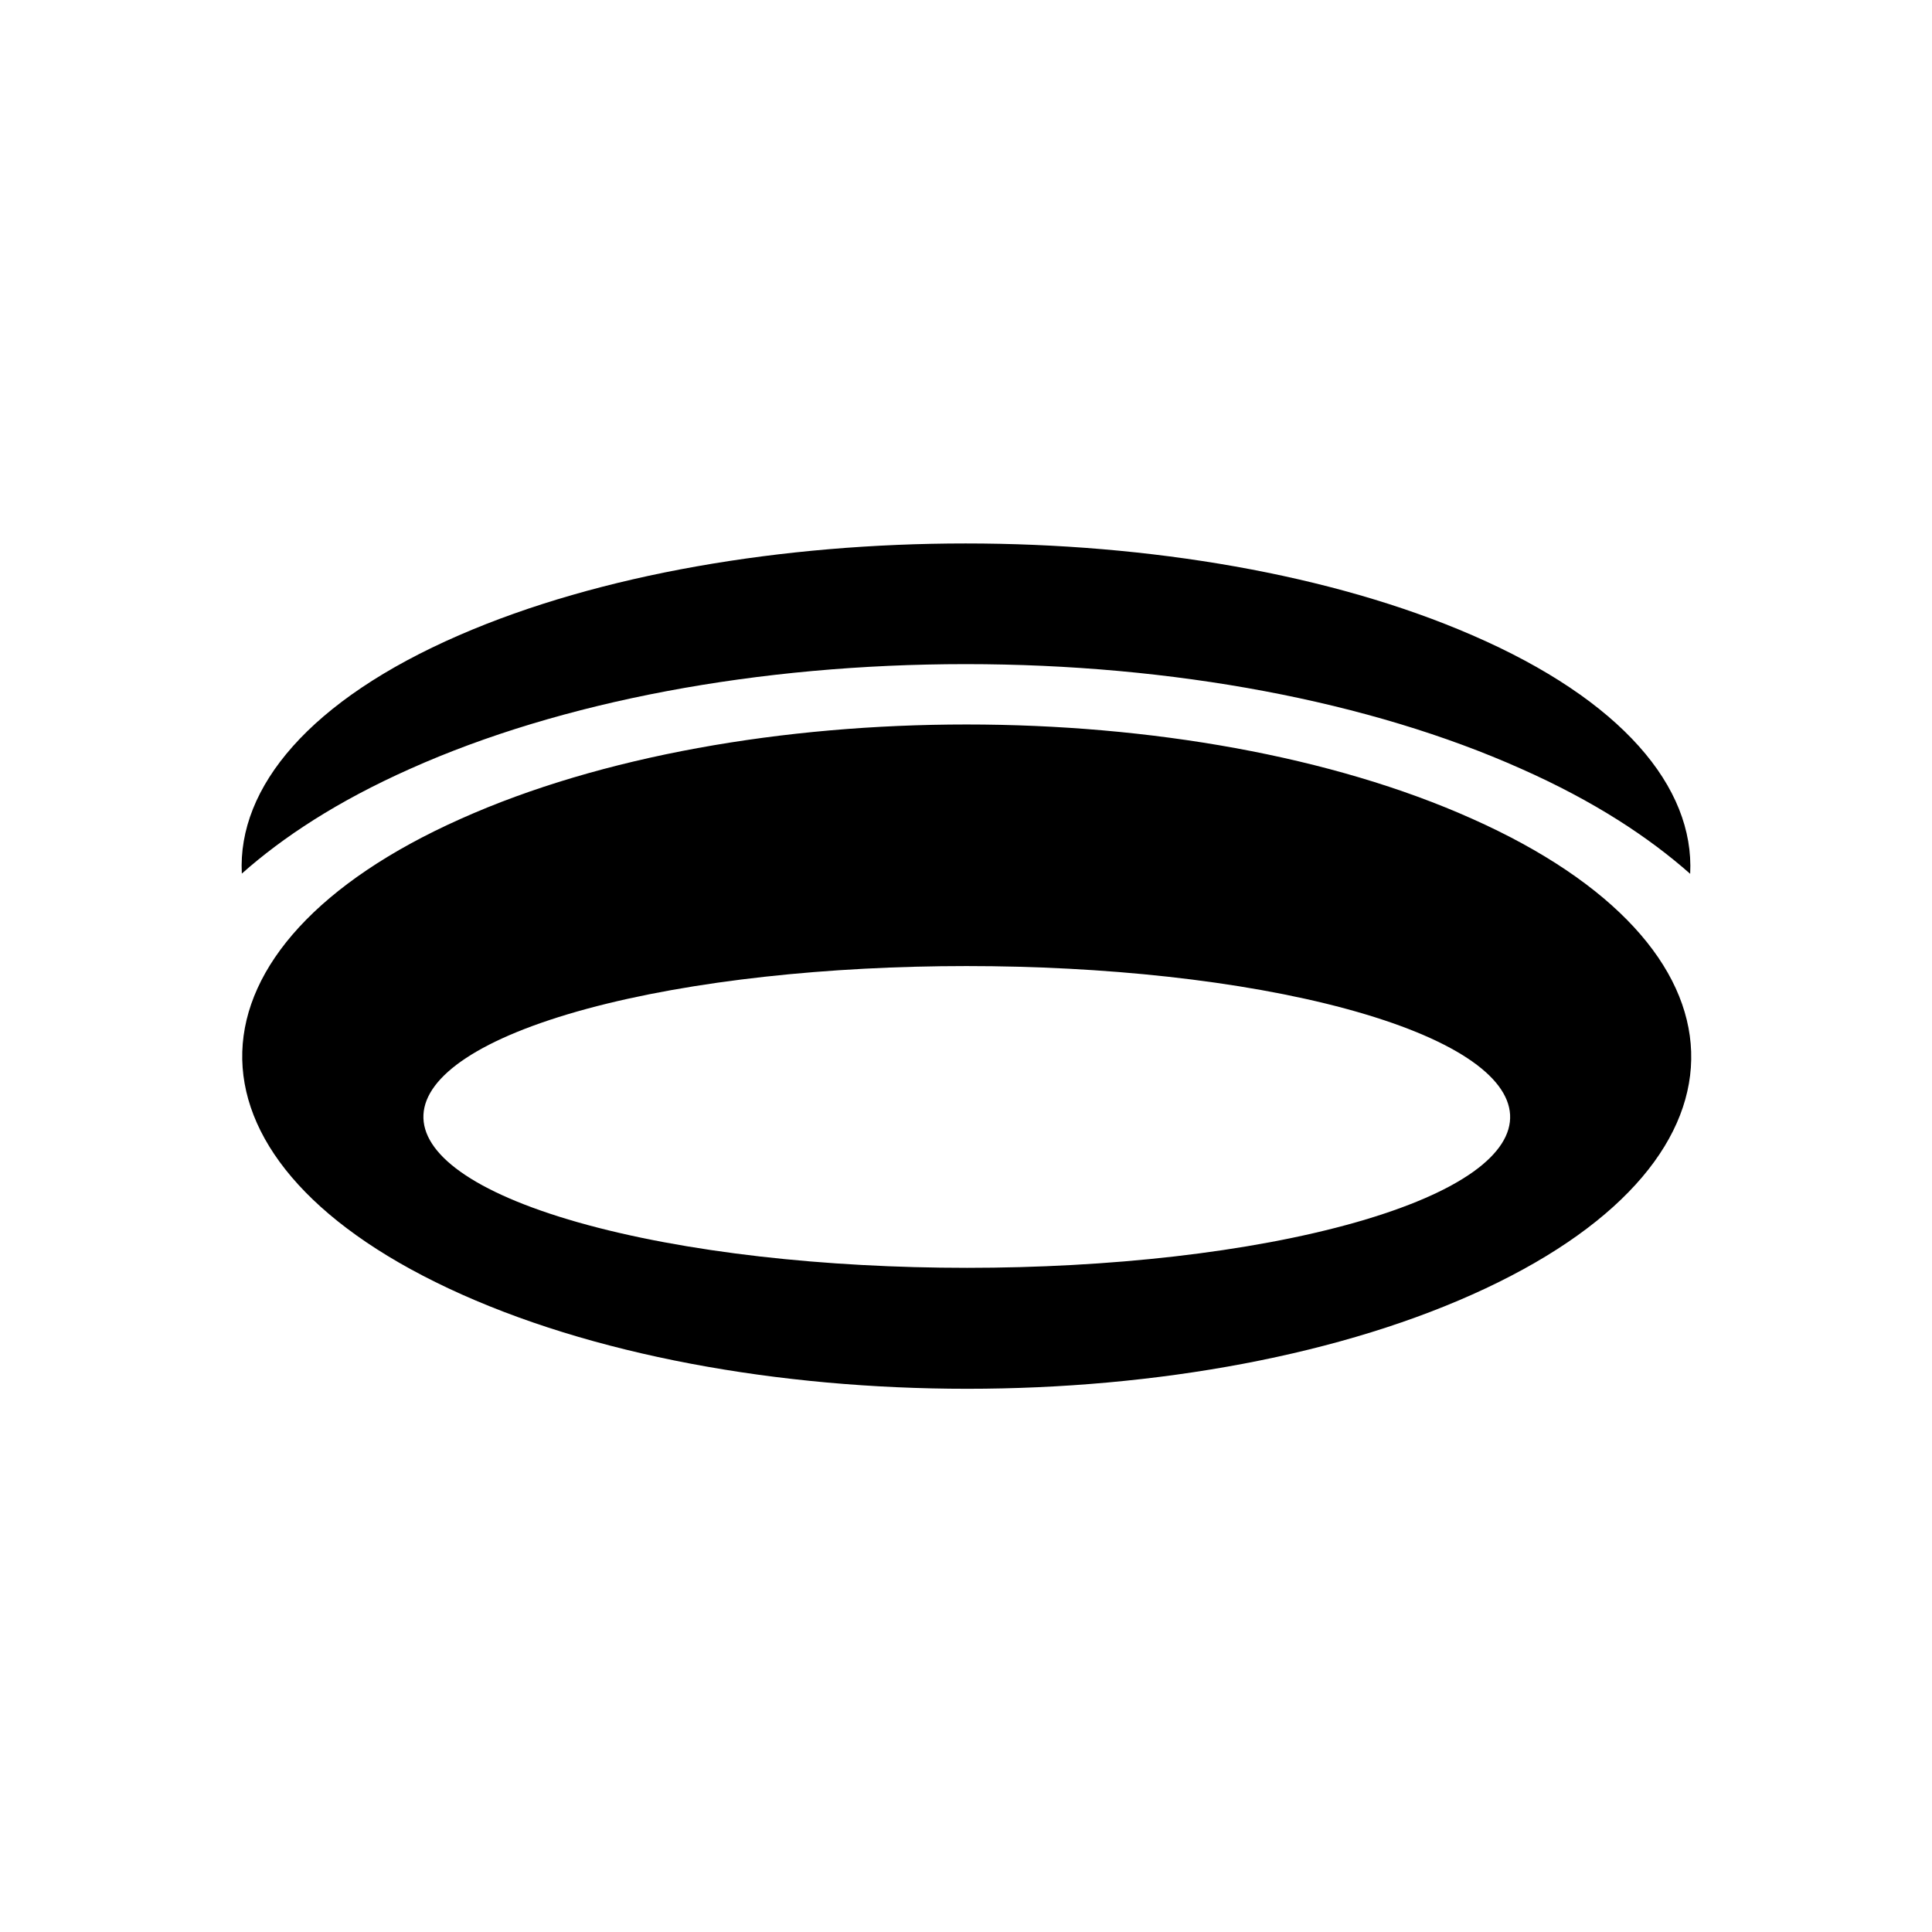 <svg viewBox="0 0 24 24" height="24px" width="24px" xmlns="http://www.w3.org/2000/svg"><title>hue:recessed-ceiling</title><desc>Source: https://github.com/arallsopp/hass-hue-icons</desc><path d="M 11.996 8.25 C 9.422 8.25 6.969 8.711 5.094 9.551 C 4.191 9.953 3.516 10.398 3.004 10.852 C 2.949 9.777 3.852 8.695 5.703 7.891 C 9.199 6.371 14.793 6.371 18.289 7.891 C 20.145 8.695 21.051 9.777 20.996 10.855 C 20.484 10.402 19.805 9.953 18.898 9.551 C 17.02 8.711 14.57 8.25 11.996 8.25 Z M 18.289 10.172 C 21.828 11.75 21.945 14.363 18.457 16.004 C 14.922 17.668 9.109 17.668 5.57 16.004 C 2.078 14.363 2.184 11.75 5.723 10.172 C 9.211 8.609 14.801 8.609 18.289 10.172 Z M 16.844 15.184 C 19.461 14.438 19.375 13.25 16.719 12.531 C 14.102 11.824 9.91 11.824 7.293 12.531 C 4.641 13.25 4.562 14.438 7.18 15.184 C 9.836 15.938 14.191 15.938 16.844 15.184 Z M 16.844 15.184 "/></svg>